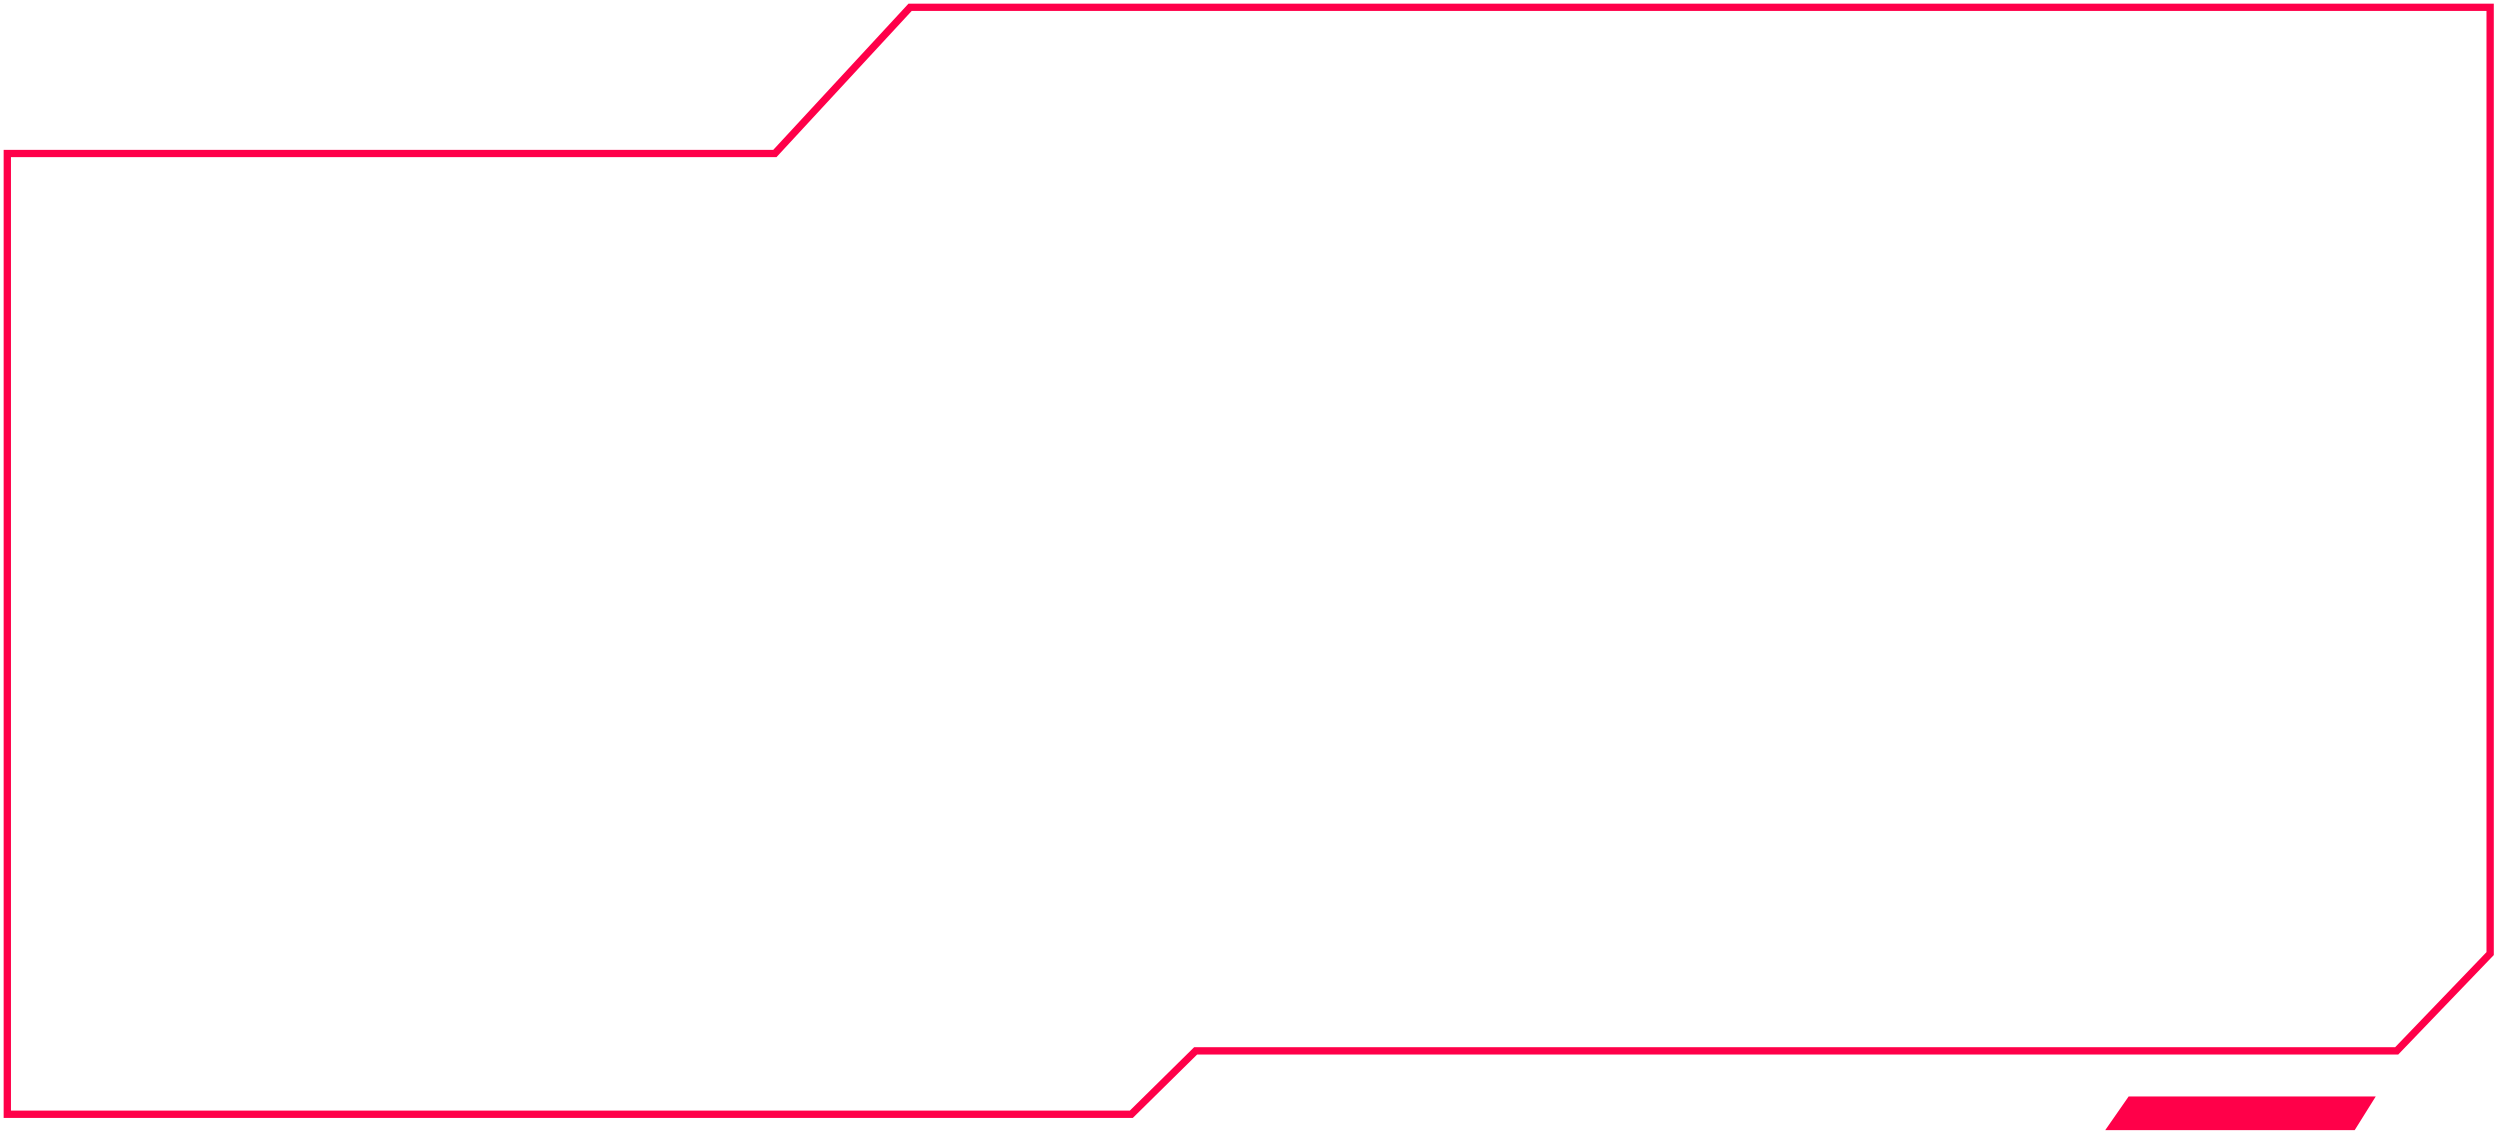 <svg width="342" height="155" viewBox="0 0 342 155" fill="none" xmlns="http://www.w3.org/2000/svg">
<path d="M282 152H162.5" stroke="white" stroke-miterlimit="10"/>
<path d="M288 154.598L291.197 150L325 150L322.126 154.598H288Z" fill="#FF0049"/>
<g filter="url(#filter0_b_898_14902)">
<path d="M1 21L1 152.433H154.762L163.566 143.756H327.871L340.652 130.452V1H124.5L106 21H13.5H1Z" stroke="#FF0049"/>
</g>
<defs>
<filter id="filter0_b_898_14902" x="-3.5" y="-3.5" width="348.652" height="160.433" filterUnits="userSpaceOnUse" color-interpolation-filters="sRGB">
<feFlood flood-opacity="0" result="BackgroundImageFix"/>
<feGaussianBlur in="BackgroundImageFix" stdDeviation="2"/>
<feComposite in2="SourceAlpha" operator="in" result="effect1_backgroundBlur_898_14902"/>
<feBlend mode="normal" in="SourceGraphic" in2="effect1_backgroundBlur_898_14902" result="shape"/>
</filter>
</defs>
</svg>
